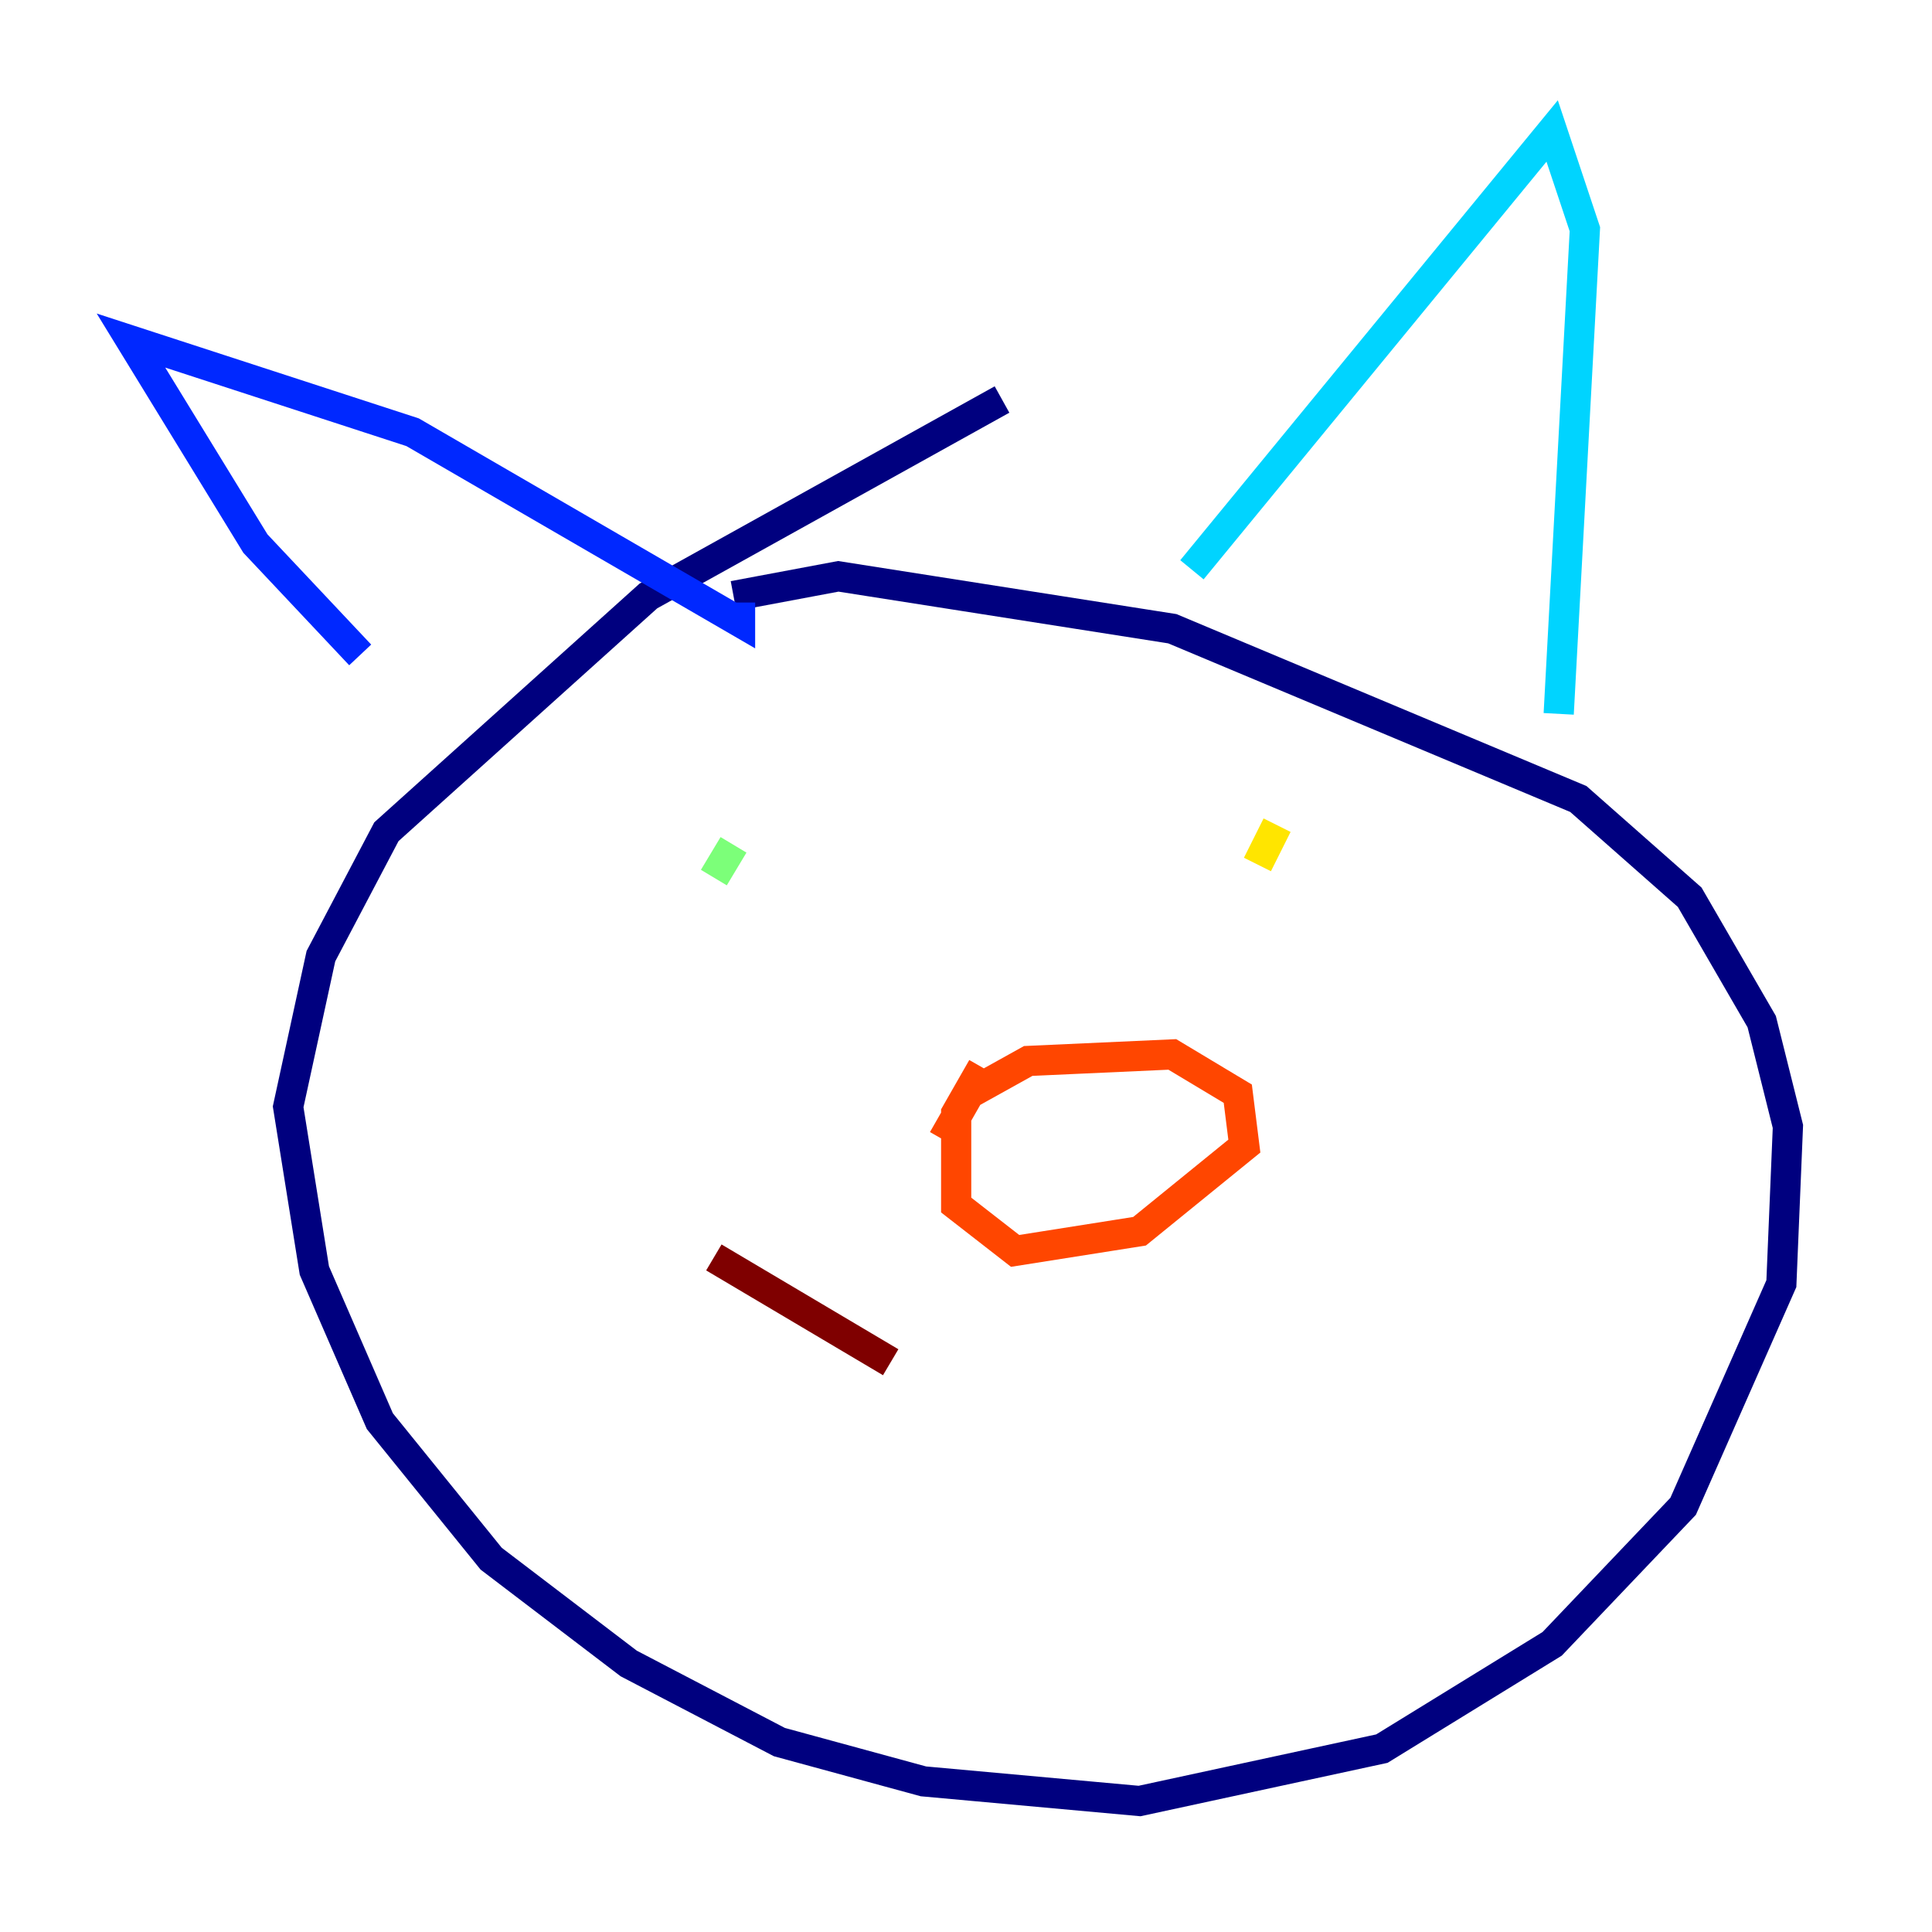<?xml version="1.0" encoding="utf-8" ?>
<svg baseProfile="tiny" height="128" version="1.2" viewBox="0,0,128,128" width="128" xmlns="http://www.w3.org/2000/svg" xmlns:ev="http://www.w3.org/2001/xml-events" xmlns:xlink="http://www.w3.org/1999/xlink"><defs /><polyline fill="none" points="66.386,26.468 42.956,39.485 25.6,55.105 21.261,63.349 19.091,73.329 20.827,84.176 25.166,94.156 32.542,103.268 41.654,110.21 51.634,115.417 61.18,118.02 75.498,119.322 91.552,115.851 102.834,108.909 111.512,99.797 118.02,85.044 118.454,74.63 116.719,67.688 111.946,59.444 104.57,52.936 77.668,41.654 55.539,38.183 48.597,39.485" stroke="#00007f" stroke-width="2" /><polyline fill="none" points="23.864,43.39 16.922,36.014 8.678,22.563 27.336,28.637 49.031,41.22 49.031,39.919" stroke="#0028ff" stroke-width="2" /><polyline fill="none" points="78.969,37.749 102.834,8.678 105.003,15.186 103.268,47.295" stroke="#00d4ff" stroke-width="2" /><polyline fill="none" points="48.597,55.973 47.295,58.142" stroke="#7cff79" stroke-width="2" /><polyline fill="none" points="84.61,54.671 83.308,57.275" stroke="#ffe500" stroke-width="2" /><polyline fill="none" points="65.085,70.725 63.349,73.763 63.349,79.837 67.254,82.875 75.498,81.573 82.441,75.932 82.007,72.461 77.668,69.858 68.122,70.291 64.217,72.461 62.481,75.498" stroke="#ff4600" stroke-width="2" /><polyline fill="none" points="59.01,90.251 47.295,83.308" stroke="#7f0000" stroke-width="2" /></svg>